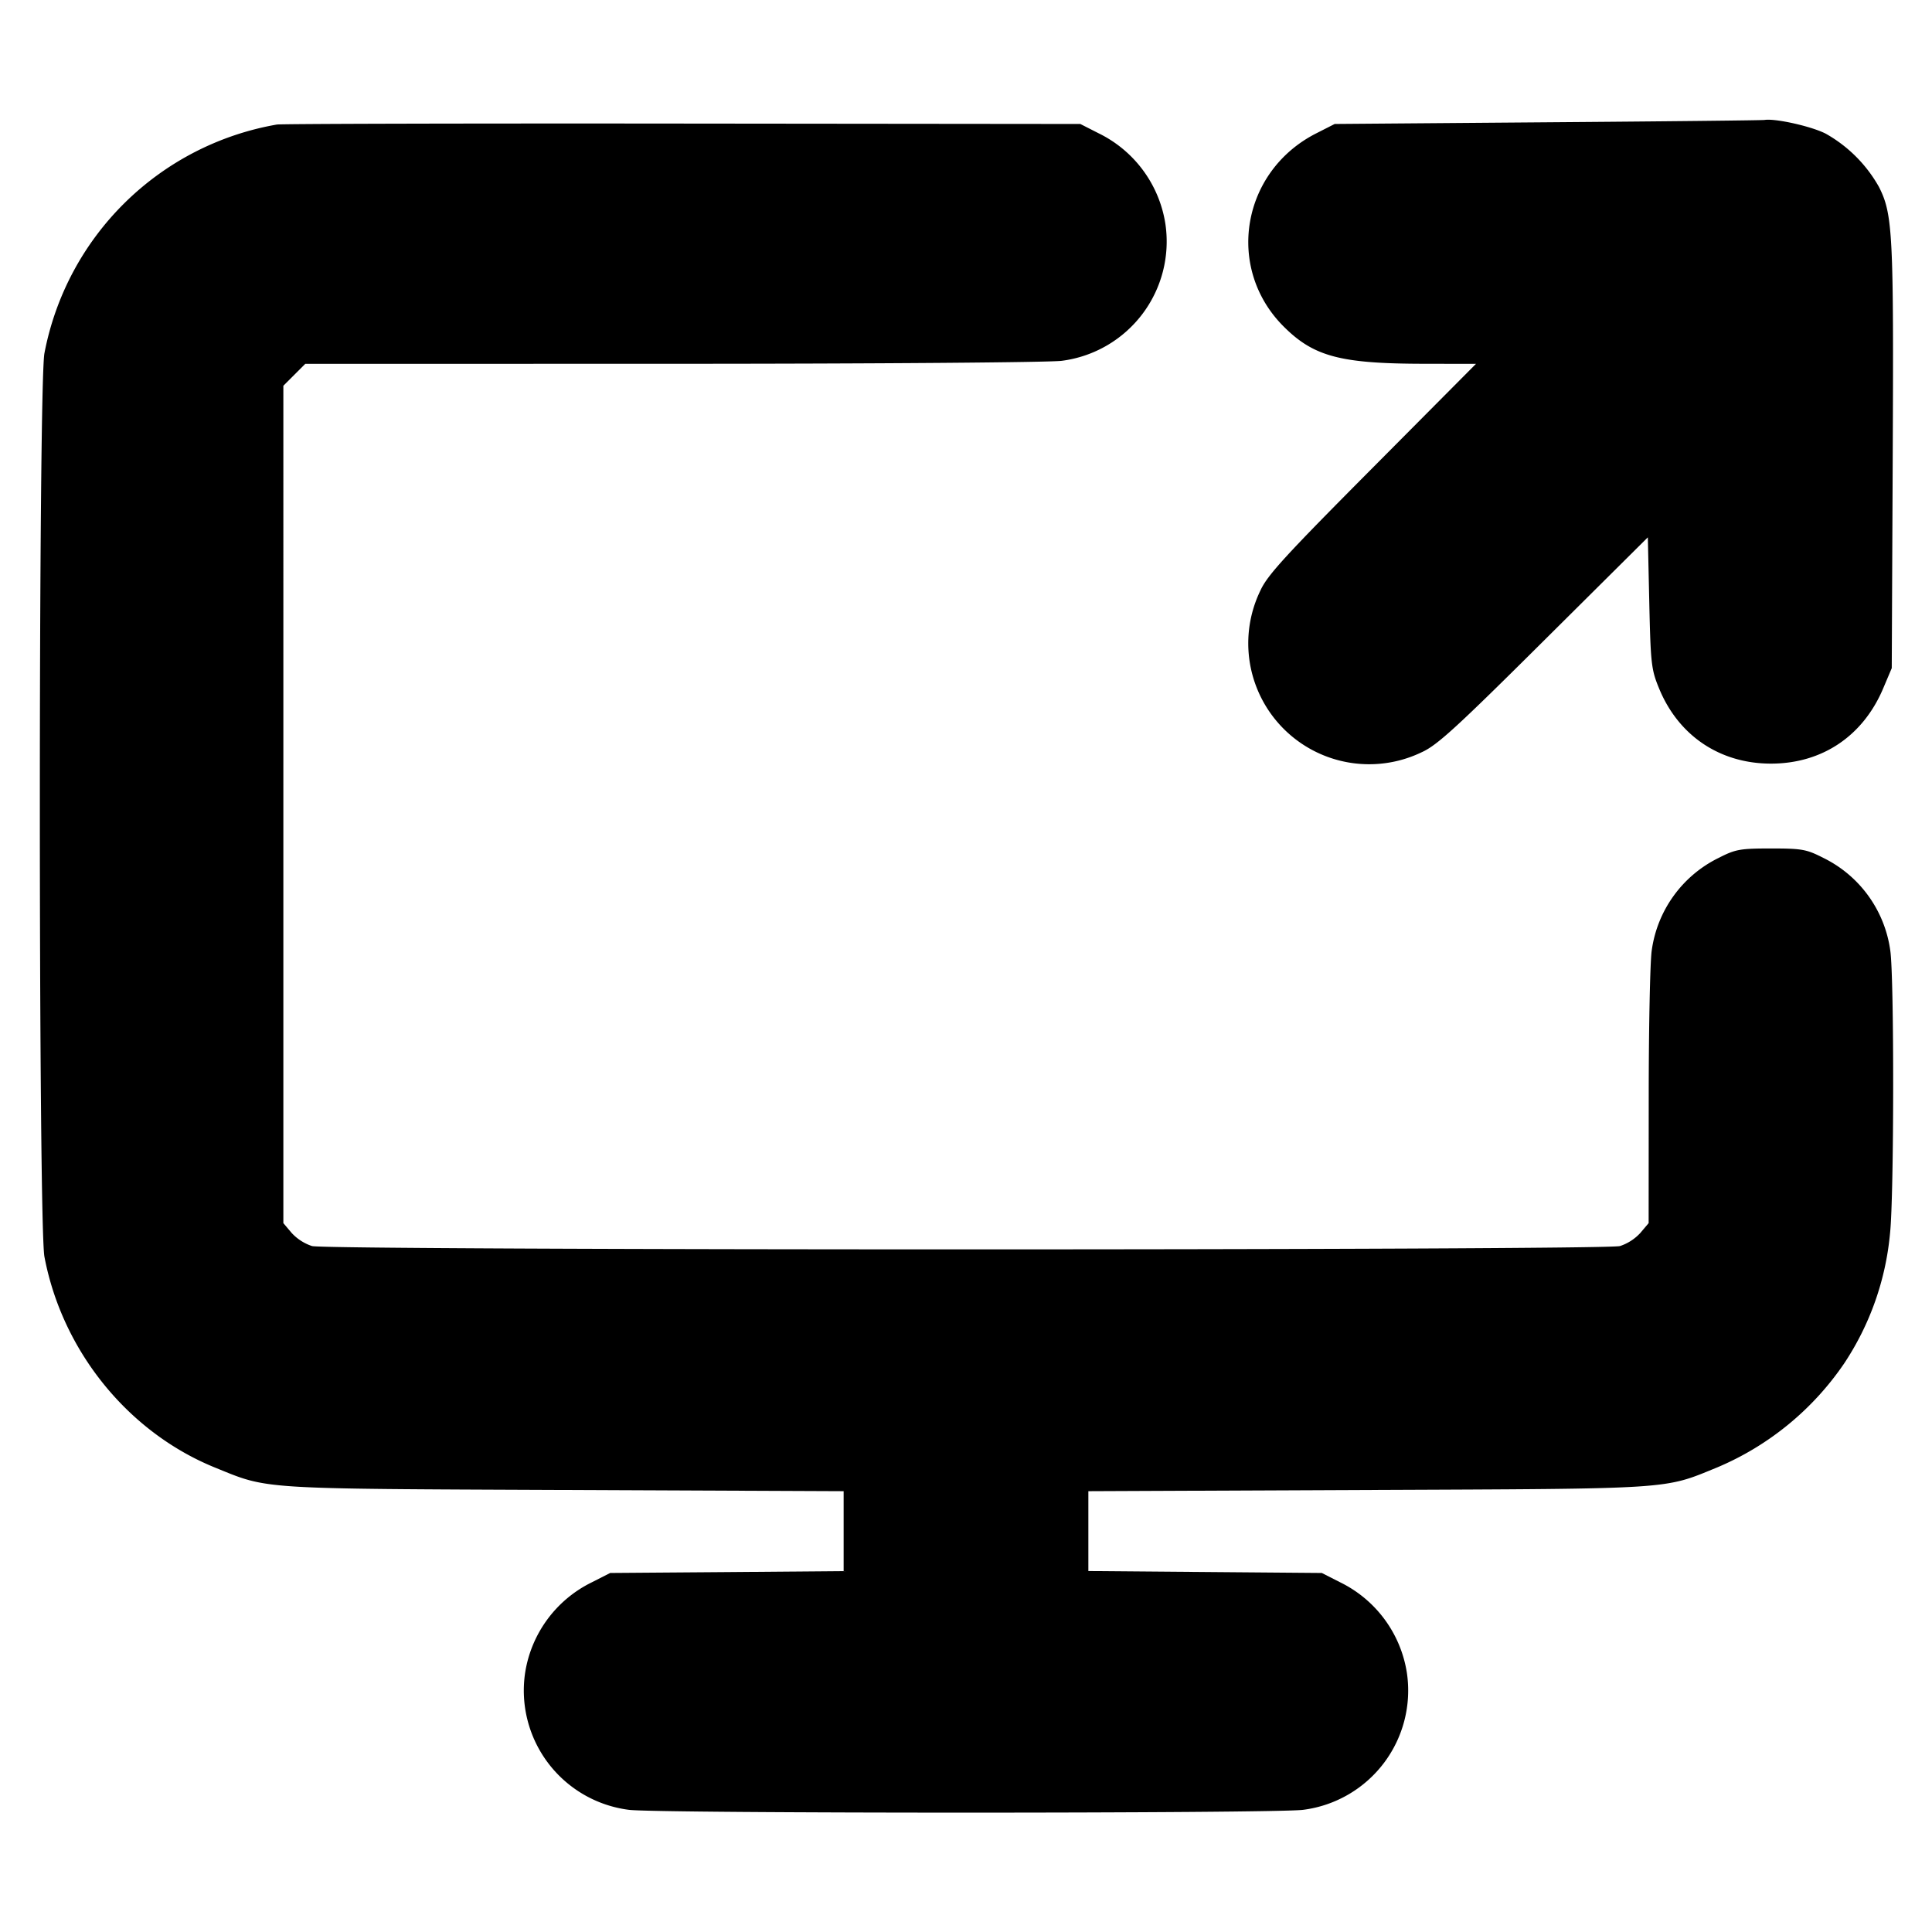<svg xmlns="http://www.w3.org/2000/svg" width="24" height="24" fill="none" stroke="currentColor" stroke-linecap="round" stroke-linejoin="round" stroke-width="3"><path fill="#000" fill-rule="evenodd" stroke="none" d="m19.22 1.519-2.64.021-.228.116c-.93.471-1.133 1.673-.407 2.399.375.375.705.463 1.753.464l.637.001-1.287 1.295c-1.082 1.088-1.304 1.33-1.391 1.521a1.502 1.502 0 0 0 2.007 2.007c.191-.087.432-.308 1.516-1.386l1.29-1.282.018.812c.017.756.025.83.12 1.061.241.591.757.938 1.392.938s1.145-.343 1.395-.938L23.5 8.3l.012-2.616c.013-2.781.001-3.023-.171-3.362a1.73 1.73 0 0 0-.662-.662c-.178-.091-.624-.191-.759-.17-.033.005-1.248.018-2.7.029m-15.78.028A3.56 3.56 0 0 0 .552 4.388c-.076.397-.076 10.827 0 11.224.221 1.168 1.036 2.177 2.115 2.617.674.274.509.264 4.343.28l3.47.015v.993l-1.45.012-1.45.011-.228.116a1.51 1.51 0 0 0-.829 1.126 1.494 1.494 0 0 0 1.287 1.7c.326.047 8.054.047 8.38 0a1.494 1.494 0 0 0 1.287-1.7 1.51 1.51 0 0 0-.829-1.126l-.228-.116-1.45-.012-1.45-.012v-.992l3.47-.015c3.837-.016 3.668-.005 4.346-.282a3.6 3.6 0 0 0 1.575-1.293 3.5 3.5 0 0 0 .568-1.617c.05-.471.052-3.169.003-3.507a1.51 1.51 0 0 0-.834-1.154c-.208-.106-.264-.116-.648-.116s-.44.01-.648.116a1.51 1.51 0 0 0-.834 1.154c-.02.138-.037.955-.037 1.817l-.001 1.567-.103.122a.6.6 0 0 1-.253.163c-.206.055-16.042.055-16.248 0a.6.6 0 0 1-.253-.163l-.103-.122V4.792l.136-.136.136-.136 4.574-.001c2.516 0 4.686-.017 4.824-.037a1.494 1.494 0 0 0 1.287-1.7 1.51 1.51 0 0 0-.829-1.126l-.228-.116-4.94-.005c-2.717-.003-4.985.003-5.04.012"/></svg>